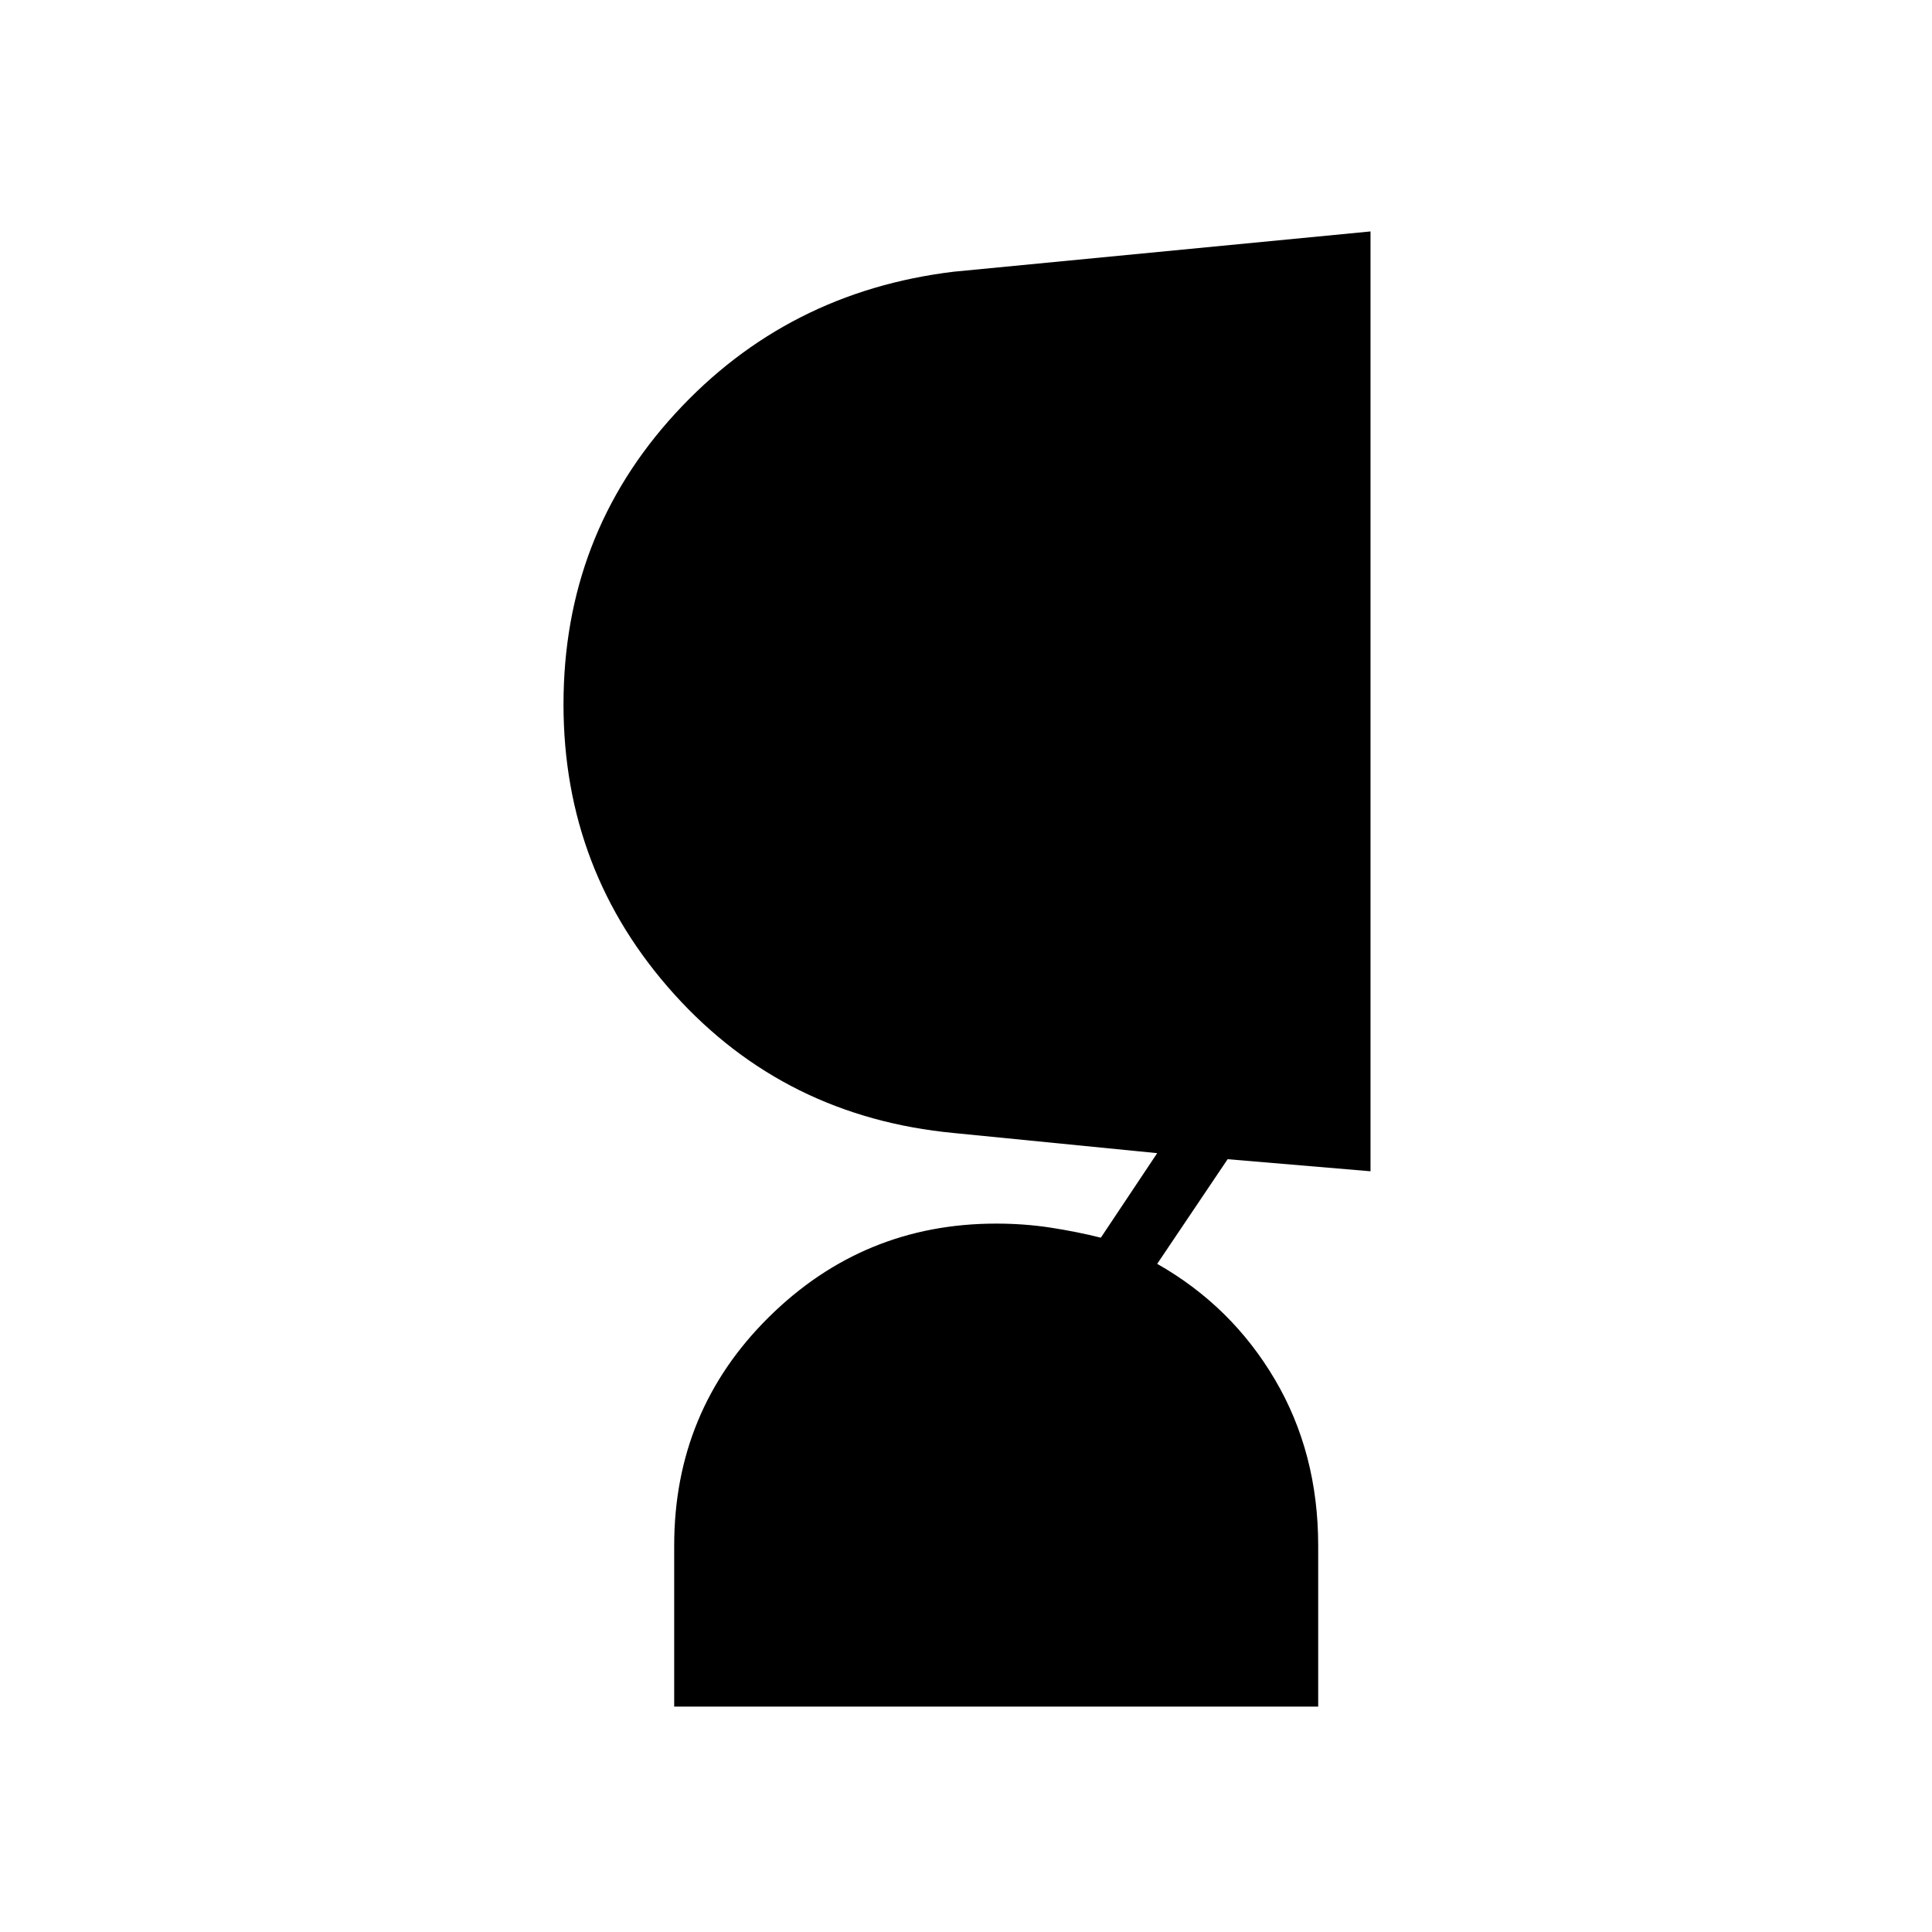 <svg xmlns="http://www.w3.org/2000/svg" height="48" width="48"><path d="M32.75 42.4h-16v-4q0-3.35 2.35-5.675 2.35-2.325 5.65-2.325.7 0 1.35.1.65.1 1.25.25l1.4-2.1-5.05-.5q-4.2-.4-6.95-3.45Q14 21.65 14 17.5q0-4.2 2.775-7.225Q19.55 7.25 23.7 6.75l10.35-1V29.1l-3.55-.3-1.75 2.6q1.85 1.05 2.925 2.875Q32.75 36.1 32.75 38.4Z"/></svg>